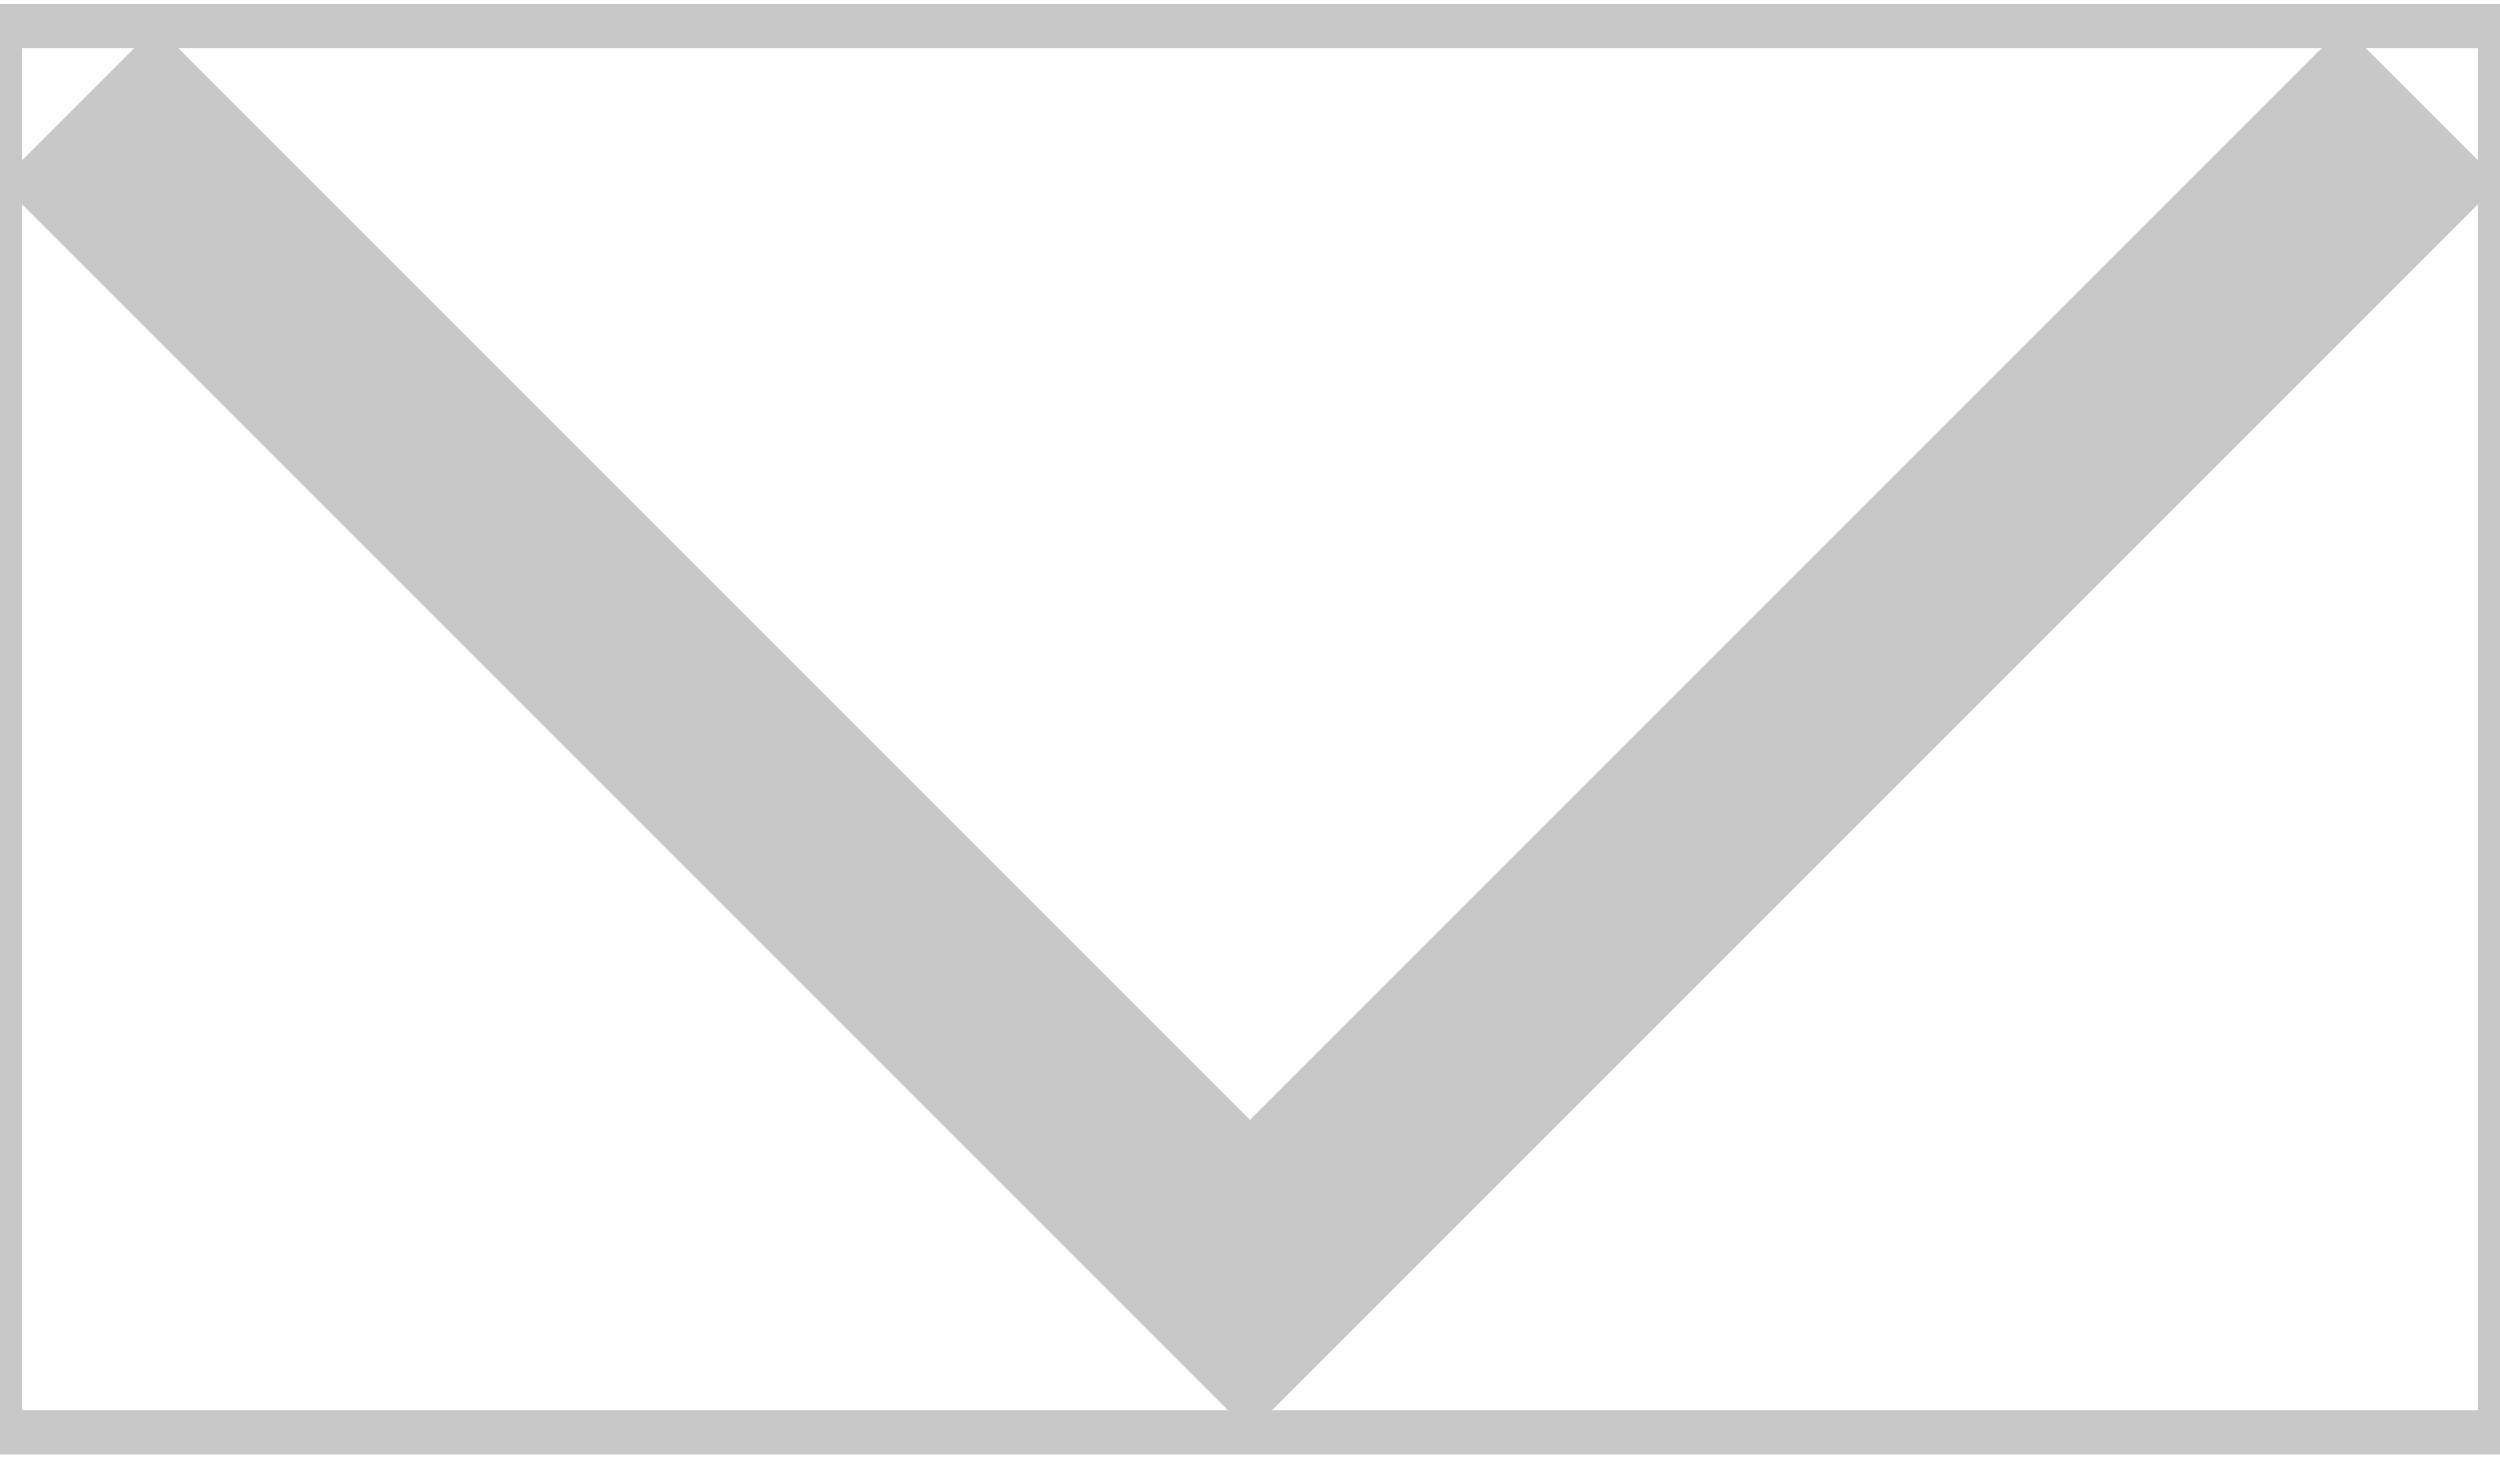<?xml version="1.0" encoding="utf-8"?>
<!-- Generator: Adobe Illustrator 16.0.0, SVG Export Plug-In . SVG Version: 6.00 Build 0)  -->
<!DOCTYPE svg PUBLIC "-//W3C//DTD SVG 1.1//EN" "http://www.w3.org/Graphics/SVG/1.1/DTD/svg11.dtd">
<svg version="1.1" id="Layer_1" xmlns="http://www.w3.org/2000/svg" xmlns:xlink="http://www.w3.org/1999/xlink" x="0px" y="0px"
	 width="56.57px" height="33px" viewBox="0 0 56.57 33" enable-background="new 0 0 56.57 33" xml:space="preserve">
<rect x="0" y="0.59" fill="none" stroke="#C8C8C8" stroke-miterlimit="10" width="56.57" height="31.82"/>
<polyline fill="none" stroke="#C8C8C8" stroke-width="5" points="1.768,2.358 28.285,28.875 54.801,2.358 "/>
</svg>
